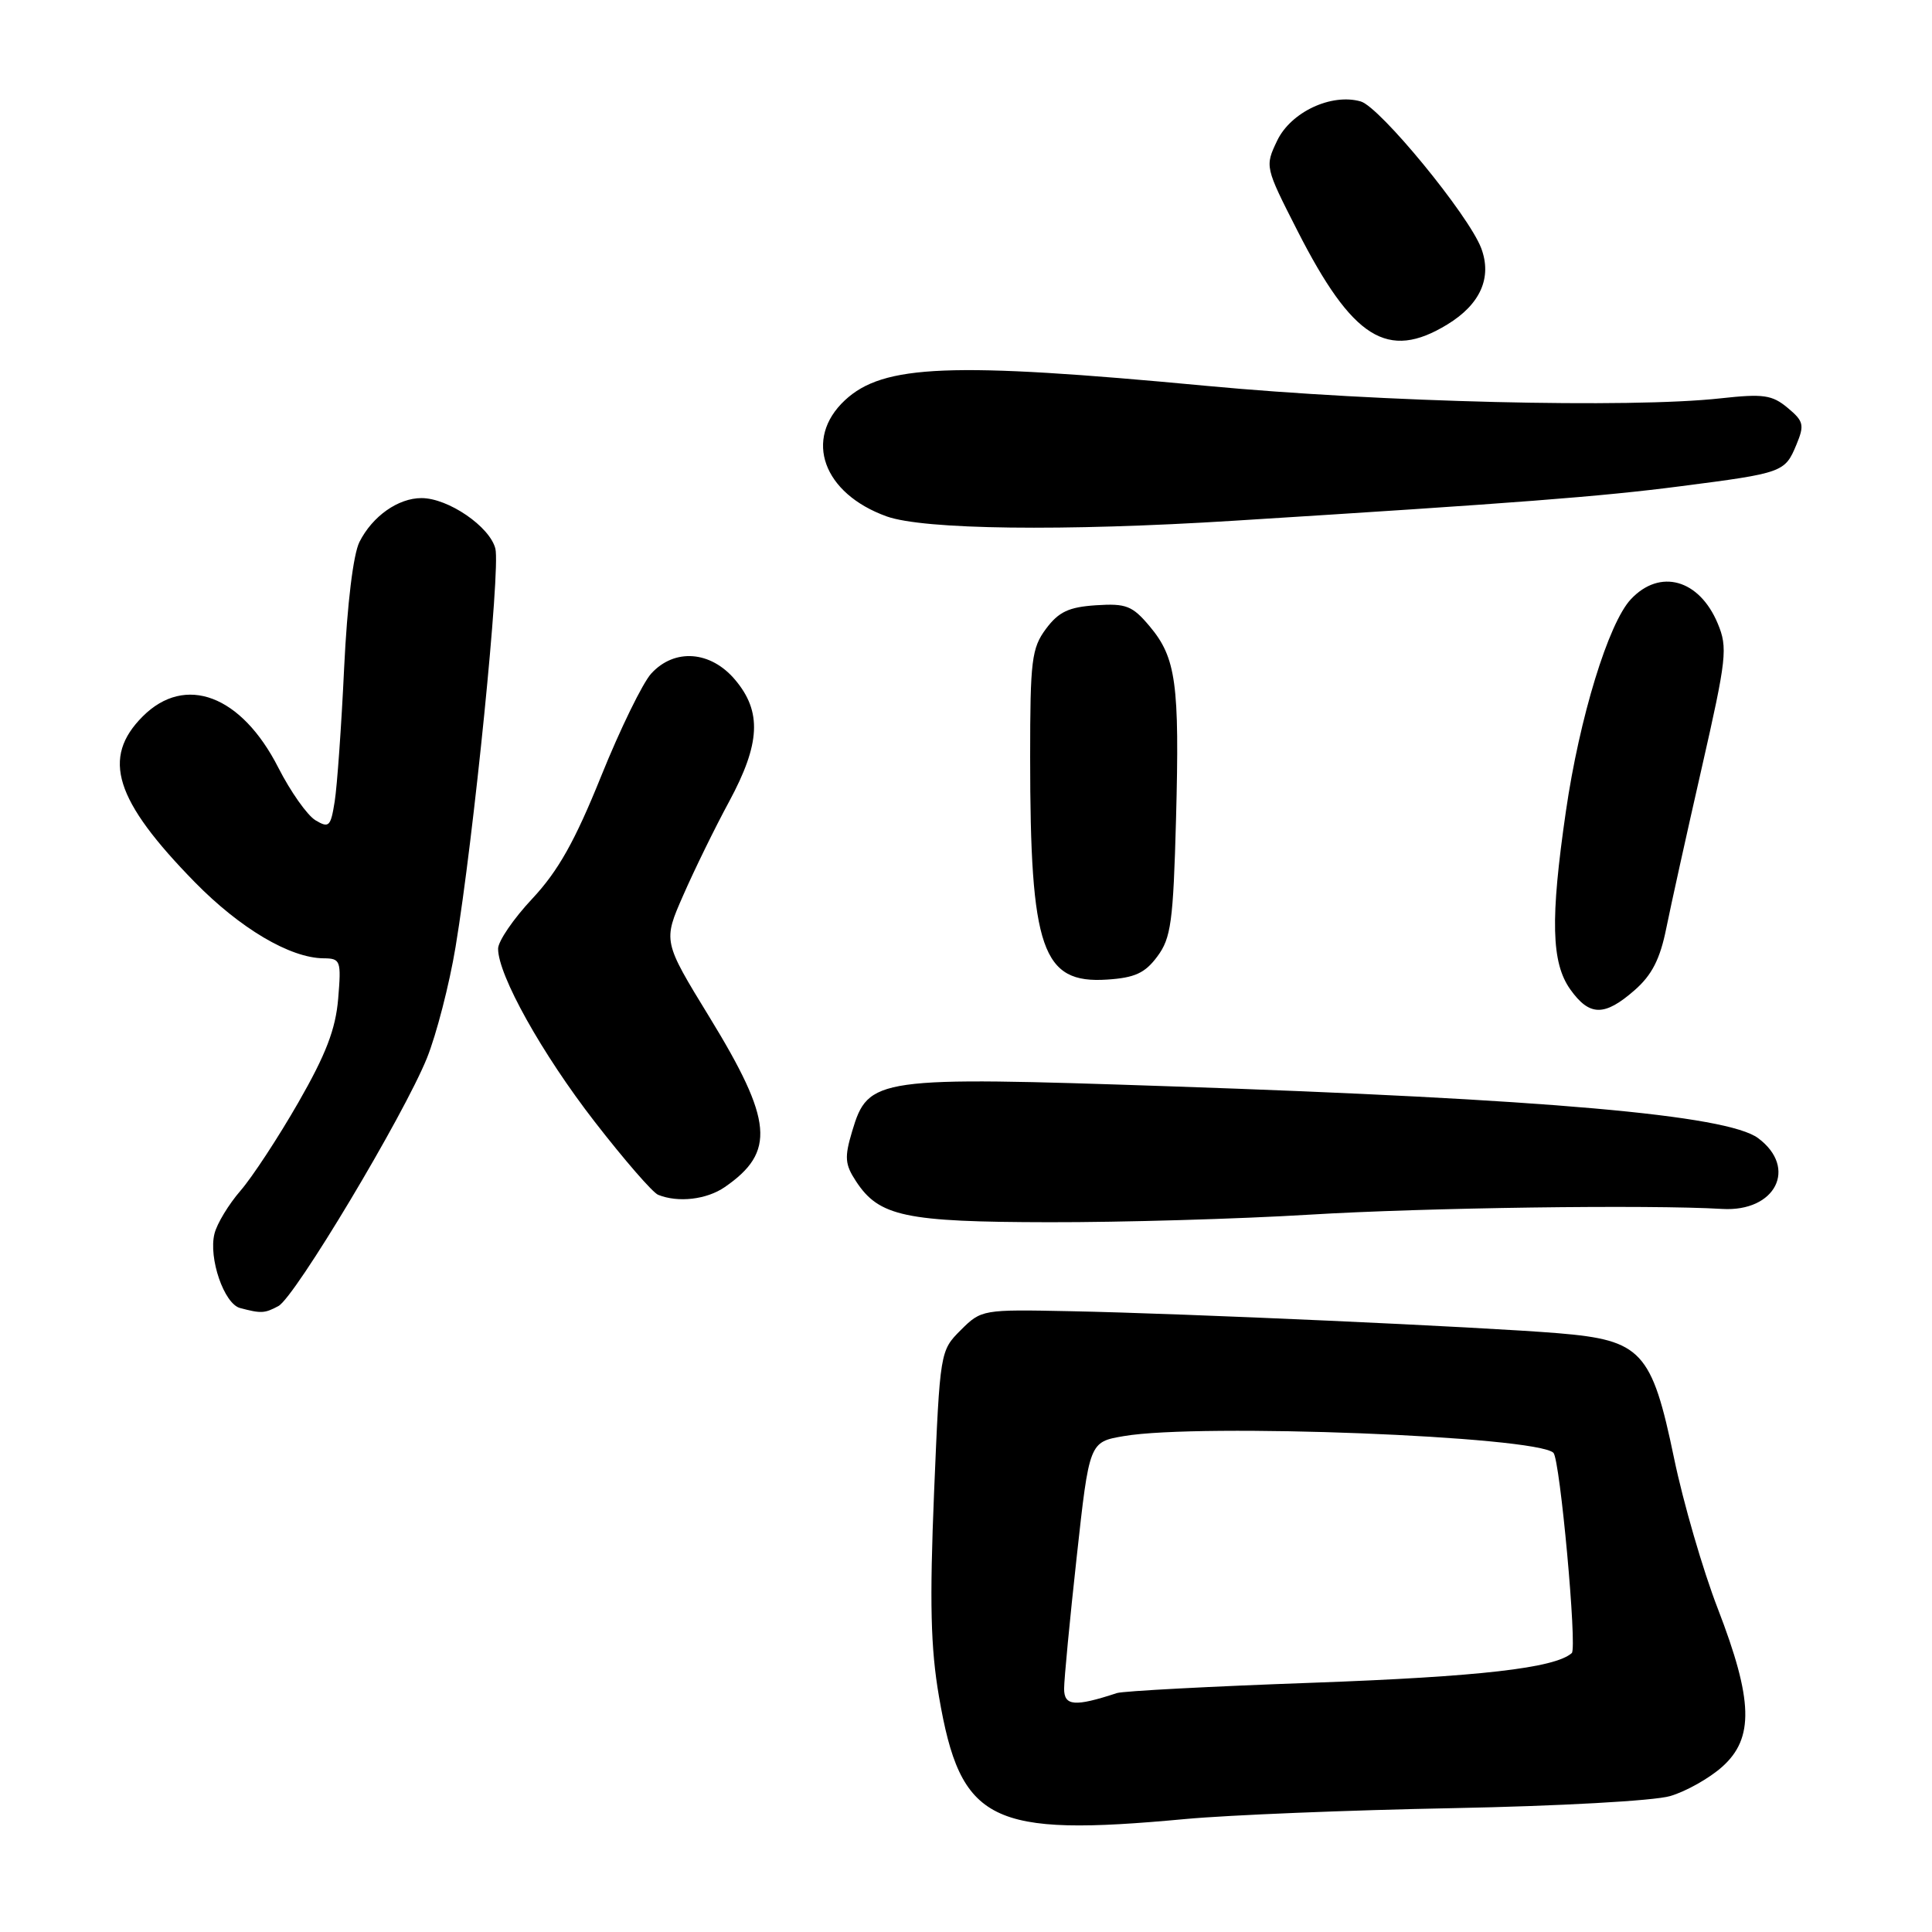 <?xml version="1.0" encoding="UTF-8" standalone="no"?>
<!DOCTYPE svg PUBLIC "-//W3C//DTD SVG 1.1//EN" "http://www.w3.org/Graphics/SVG/1.1/DTD/svg11.dtd" >
<svg xmlns="http://www.w3.org/2000/svg" xmlns:xlink="http://www.w3.org/1999/xlink" version="1.1" viewBox="0 0 256 256">
 <g >
 <path fill="currentColor"
d=" M 157.08 241.03 C 162.81 240.50 178.75 239.85 192.50 239.59 C 206.47 239.32 219.18 238.62 221.30 237.99 C 223.40 237.38 226.50 235.63 228.21 234.10 C 232.44 230.32 232.30 225.29 227.62 213.16 C 225.65 208.08 223.04 199.10 221.82 193.21 C 218.87 179.03 217.52 177.58 206.49 176.66 C 196.30 175.82 157.08 174.04 141.78 173.74 C 130.20 173.50 130.03 173.53 127.31 176.24 C 124.57 178.98 124.55 179.07 123.77 197.74 C 123.17 212.33 123.31 218.35 124.42 224.81 C 127.29 241.51 131.18 243.44 157.08 241.03 Z  M 36.89 173.06 C 39.09 171.88 53.50 147.81 56.58 140.18 C 57.83 137.06 59.54 130.45 60.36 125.50 C 62.78 110.91 66.33 75.45 65.64 72.70 C 64.91 69.78 59.39 66.00 55.85 66.00 C 52.75 66.00 49.35 68.40 47.63 71.81 C 46.81 73.44 46.01 80.00 45.60 88.50 C 45.24 96.20 44.67 104.16 44.35 106.19 C 43.82 109.54 43.59 109.76 41.80 108.69 C 40.71 108.03 38.50 104.90 36.88 101.72 C 31.99 92.11 24.55 89.30 18.92 94.92 C 13.42 100.42 15.18 106.03 25.82 116.90 C 31.82 123.02 38.43 126.94 42.87 126.98 C 45.13 127.00 45.23 127.27 44.81 132.34 C 44.47 136.38 43.19 139.71 39.53 146.09 C 36.88 150.71 33.43 155.97 31.87 157.77 C 30.31 159.57 28.75 162.13 28.42 163.47 C 27.61 166.70 29.69 172.76 31.81 173.32 C 34.61 174.06 35.06 174.04 36.89 173.06 Z  M 173.50 160.95 C 188.77 160.02 218.53 159.61 228.20 160.19 C 235.27 160.61 238.25 154.75 232.96 150.81 C 228.84 147.75 204.95 145.64 154.96 143.94 C 116.05 142.62 115.05 142.76 112.92 149.88 C 111.88 153.35 111.95 154.28 113.43 156.53 C 116.48 161.19 119.92 161.92 139.00 161.95 C 148.62 161.97 164.15 161.52 173.50 160.95 Z  M 96.03 157.30 C 102.79 152.64 102.42 148.52 94.01 134.78 C 87.85 124.72 87.85 124.72 90.54 118.61 C 92.01 115.25 94.74 109.67 96.61 106.22 C 100.76 98.53 100.97 94.30 97.41 90.08 C 94.17 86.23 89.38 85.87 86.29 89.25 C 85.16 90.49 82.17 96.61 79.65 102.86 C 76.18 111.46 73.97 115.40 70.54 119.07 C 68.04 121.73 66.00 124.72 66.00 125.71 C 66.00 129.22 71.82 139.64 78.81 148.65 C 82.72 153.69 86.49 158.04 87.21 158.32 C 89.86 159.39 93.63 158.95 96.03 157.30 Z  M 216.59 131.21 C 218.89 129.20 219.97 127.08 220.79 123.00 C 221.40 119.97 223.51 110.43 225.48 101.79 C 228.80 87.20 228.95 85.83 227.61 82.62 C 225.16 76.75 219.95 75.30 216.10 79.40 C 213.13 82.56 209.29 95.08 207.49 107.50 C 205.41 121.80 205.56 127.57 208.07 131.10 C 210.62 134.68 212.60 134.70 216.59 131.21 Z  M 153.35 126.74 C 155.17 124.30 155.46 122.16 155.83 108.53 C 156.31 90.56 155.84 87.16 152.33 82.98 C 150.04 80.26 149.22 79.94 145.22 80.20 C 141.61 80.44 140.28 81.07 138.60 83.32 C 136.70 85.88 136.50 87.48 136.50 100.32 C 136.50 125.83 138.07 130.37 146.70 129.80 C 150.37 129.56 151.72 128.94 153.35 126.74 Z  M 163.50 69.00 C 201.09 66.65 212.12 65.80 222.68 64.43 C 236.26 62.68 236.51 62.59 238.03 58.93 C 239.12 56.31 239.00 55.81 236.87 54.04 C 234.81 52.32 233.65 52.16 228.00 52.78 C 216.02 54.11 182.96 53.30 159.88 51.13 C 125.93 47.93 117.04 48.29 111.95 53.04 C 106.45 58.18 109.06 65.40 117.50 68.43 C 122.41 70.18 140.93 70.42 163.50 69.00 Z  M 191.77 43.00 C 196.16 40.33 197.73 36.78 196.27 32.89 C 194.61 28.50 182.84 14.16 180.30 13.44 C 176.41 12.33 171.04 14.85 169.23 18.64 C 167.60 22.06 167.61 22.12 171.91 30.56 C 179.22 44.91 183.87 47.82 191.77 43.00 Z  M 141.00 223.77 C 141.00 222.52 141.75 214.65 142.67 206.29 C 144.34 191.07 144.34 191.07 148.92 190.29 C 159.00 188.56 203.63 190.30 205.84 192.51 C 206.71 193.38 209.00 218.39 208.27 219.04 C 206.03 221.03 196.05 222.17 174.00 222.97 C 160.53 223.45 148.82 224.07 148.00 224.34 C 142.40 226.18 141.00 226.06 141.00 223.77 Z "/>
</g>
</svg>
